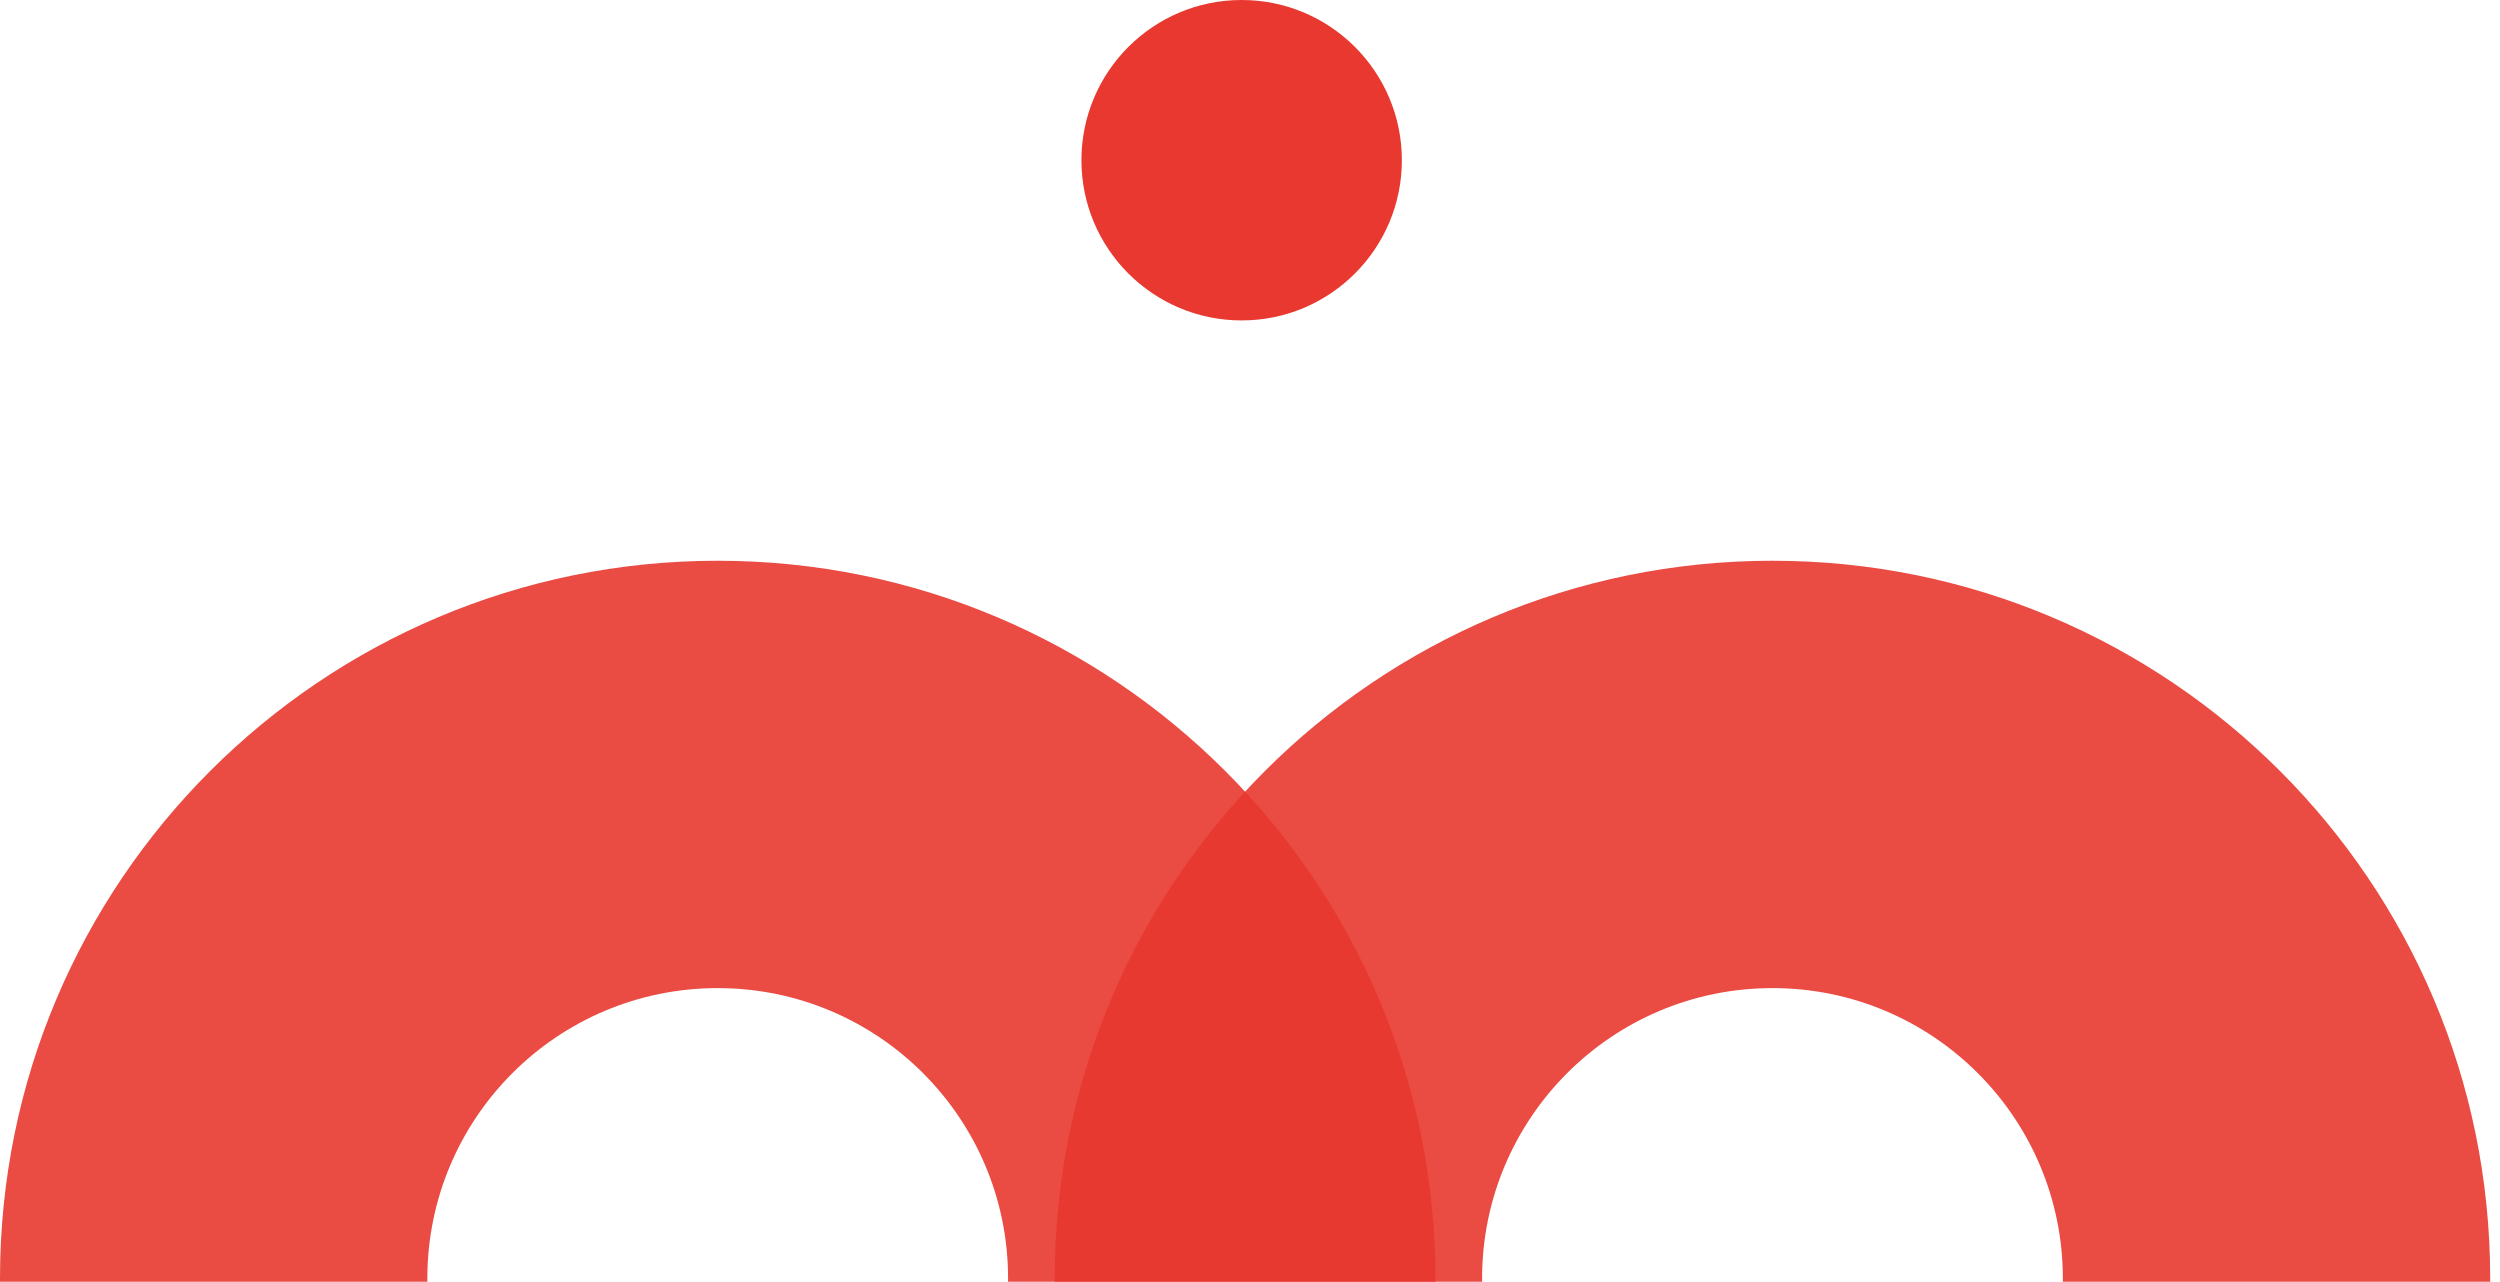 <svg width="117" height="60" viewBox="0 0 117 60" fill="none" xmlns="http://www.w3.org/2000/svg">
<circle cx="58.109" cy="7.498" r="7.498" fill="#E8382F"/>
<path fill-rule="evenodd" clip-rule="evenodd" d="M47.177 59.984C47.178 59.934 47.178 59.883 47.178 59.832C47.178 52.327 41.094 46.243 33.589 46.243C26.084 46.243 20 52.327 20 59.832C20 59.883 20 59.934 20.001 59.984H0C0 59.934 0 59.883 0 59.832C0 41.282 15.038 26.243 33.589 26.243C52.14 26.243 67.178 41.282 67.178 59.832C67.178 59.883 67.178 59.934 67.178 59.984H47.177Z" fill="#E8382F" fill-opacity="0.9"/>
<path fill-rule="evenodd" clip-rule="evenodd" d="M96.54 59.984C96.54 59.934 96.541 59.883 96.541 59.832C96.541 52.327 90.457 46.243 82.951 46.243C75.446 46.243 69.362 52.327 69.362 59.832C69.362 59.883 69.363 59.934 69.363 59.984H49.363C49.362 59.934 49.362 59.883 49.362 59.832C49.362 41.282 64.401 26.243 82.951 26.243C101.502 26.243 116.541 41.282 116.541 59.832C116.541 59.883 116.54 59.934 116.54 59.984H96.54Z" fill="#E8382F" fill-opacity="0.9"/>
</svg>
